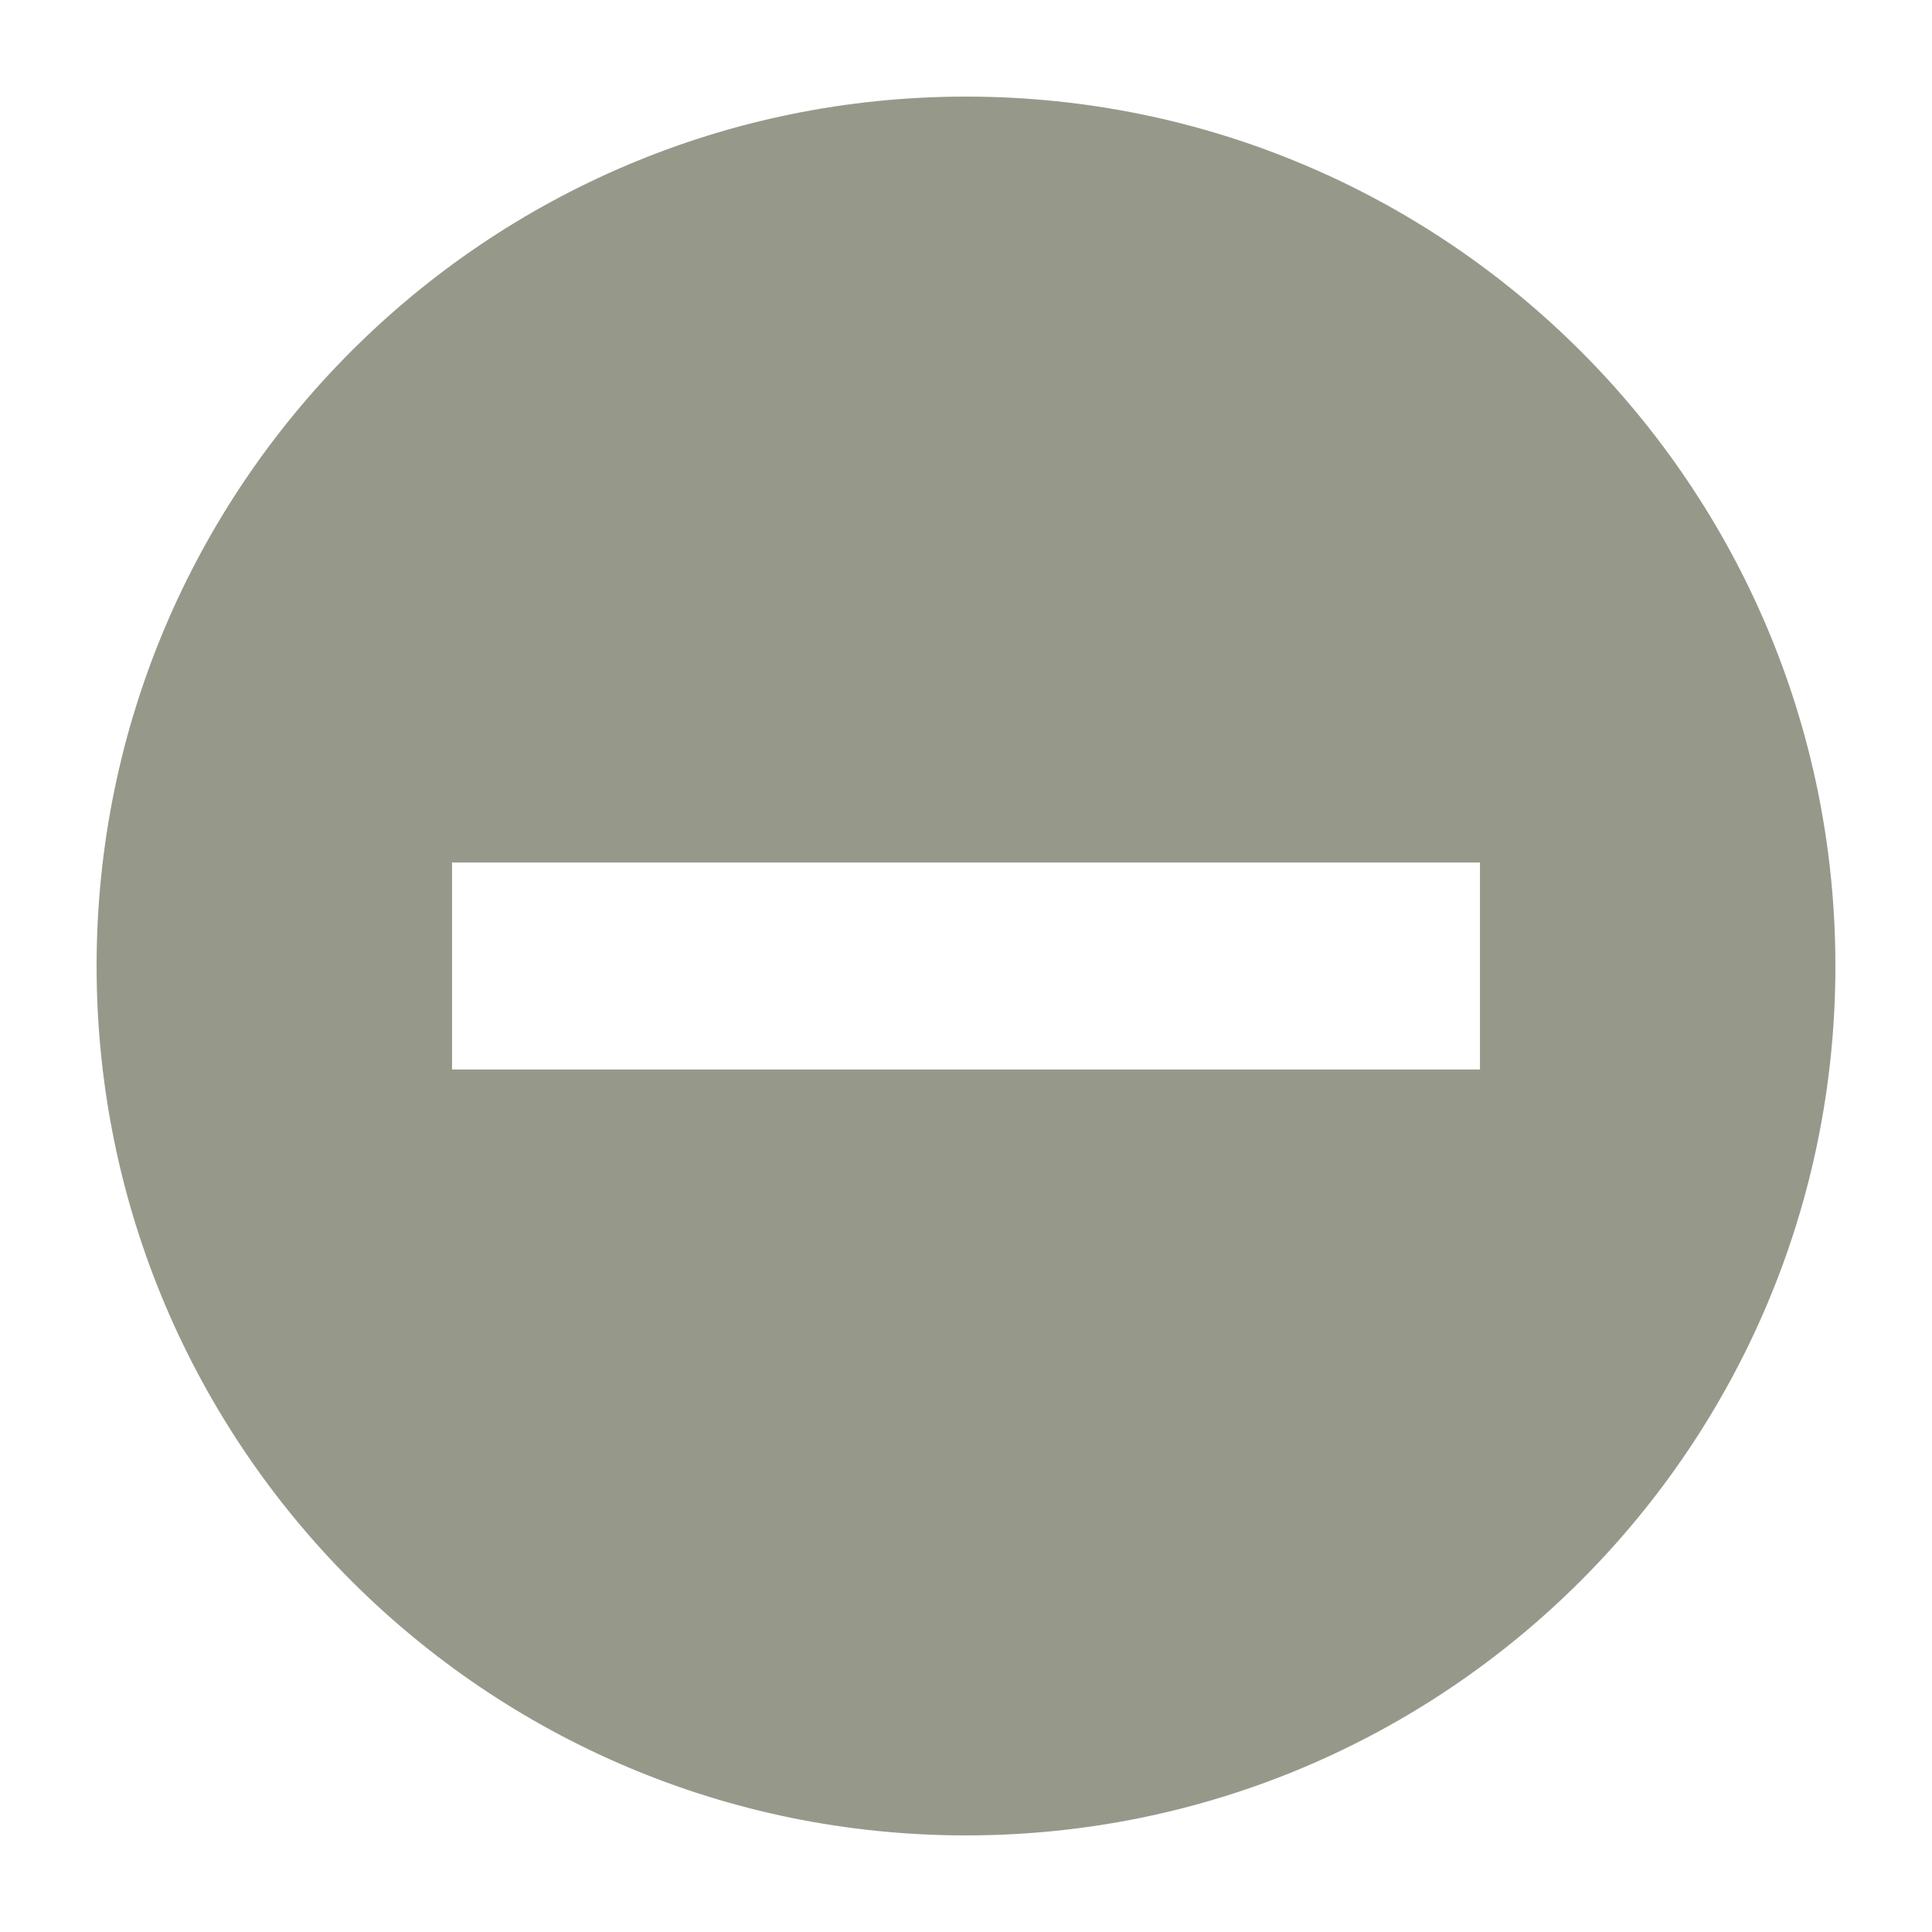 <svg xmlns="http://www.w3.org/2000/svg" viewBox="0 0 40 40">
  <g fill="none" fill-rule="evenodd">
    <rect width="42" height="42"/>
    <path fill="#96998A" d="M9.359,22.143 L30.641,22.143 L30.641,17.857 L9.359,17.857 L9.359,22.143 Z M20,2 C10.058,2 2,10.058 2,20 C2,29.94 10.058,38 20,38 C29.942,38 38,29.94 38,20 C38,10.058 29.942,2 20,2 L20,2 Z"/>
  </g>
</svg>
